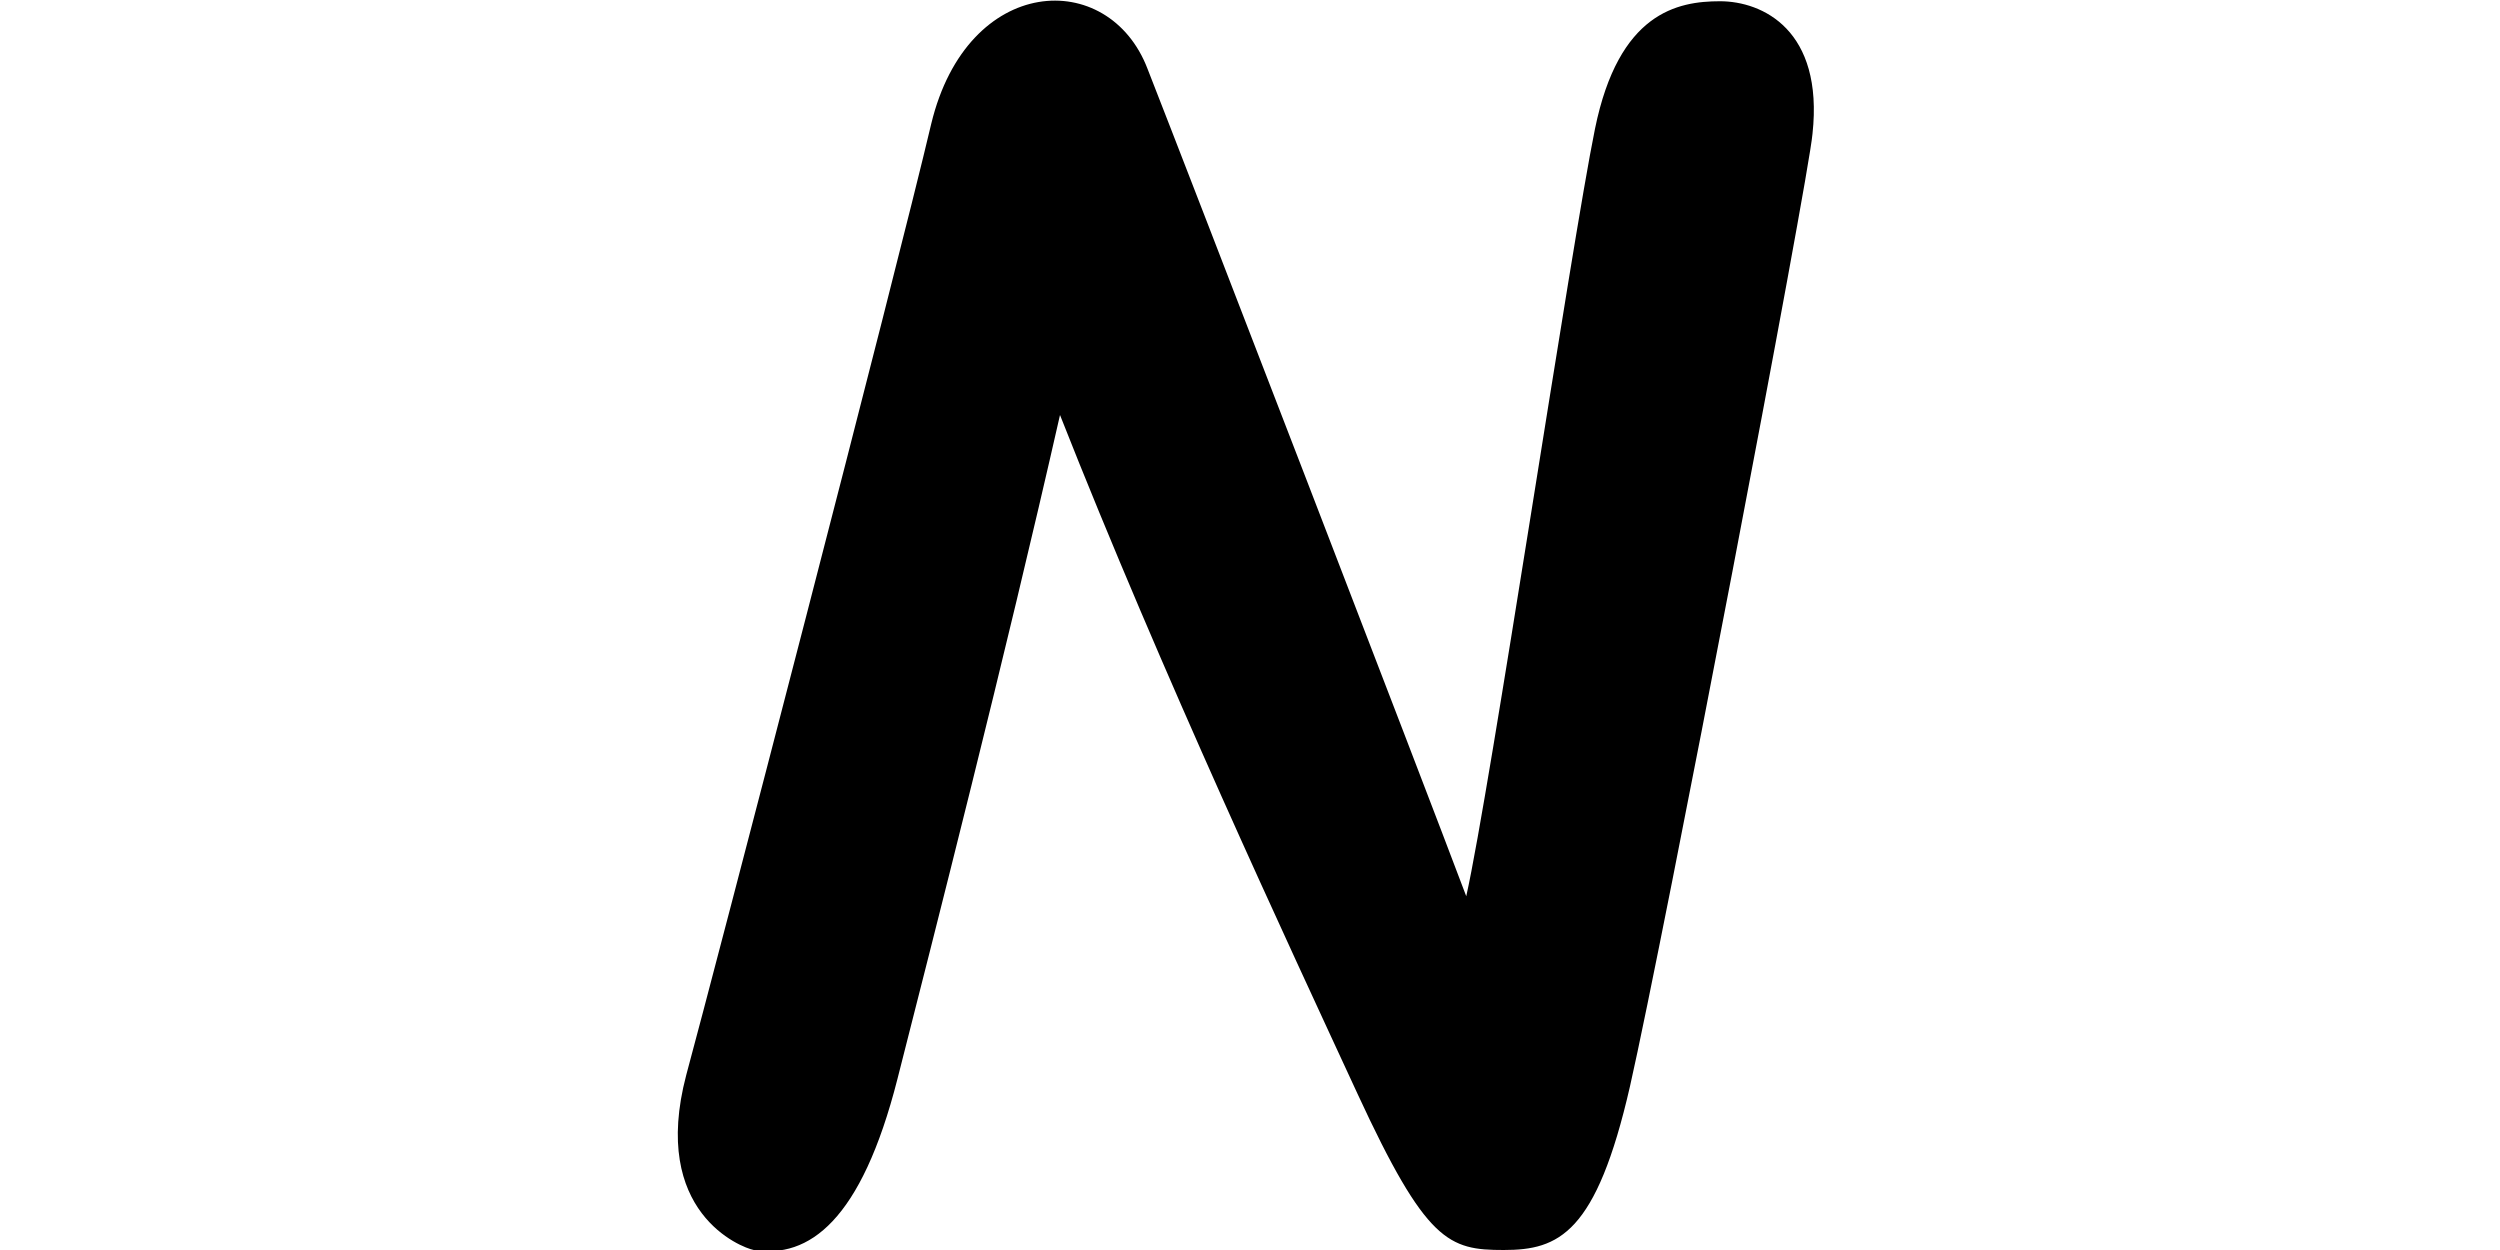 <?xml version='1.0' encoding='utf-8'?>
<svg xmlns="http://www.w3.org/2000/svg" version="1.1" id="Layer_2_00000050664677976902956350000012833660850593364407_" x="0px" y="0px" viewBox="-40.0 0.0 200.0 100.0" style="style=&quot;enable-background:new 0 0 200.0 100.0&quot;" width="200.0" height="100.0">

	<g id="Layer_1-2">
		<path fill="#00000" d="M90.4,86.9C87.7,98.7,84.7,100,80.3,100s-6.2-0.6-11.7-12.5S53,54,44.8,33.2c-4.4,19.4-10.1,41.7-13,53.1   s-7.1,14.4-11.5,13.7c-1-0.2-8.3-3-5.4-14c2.2-8.1,16.8-64.2,19.6-76.1c2.9-12,14.2-12.5,17.3-4.4c3.3,8.4,22,56.9,25.5,66.2   c1.9-8.5,8.4-52.1,10.3-61.4s6.6-10.2,10-10.2s8.3,2.3,7.4,10.6C104.7,14.3,93.1,75,90.4,86.9z" />
	</g>
</svg>